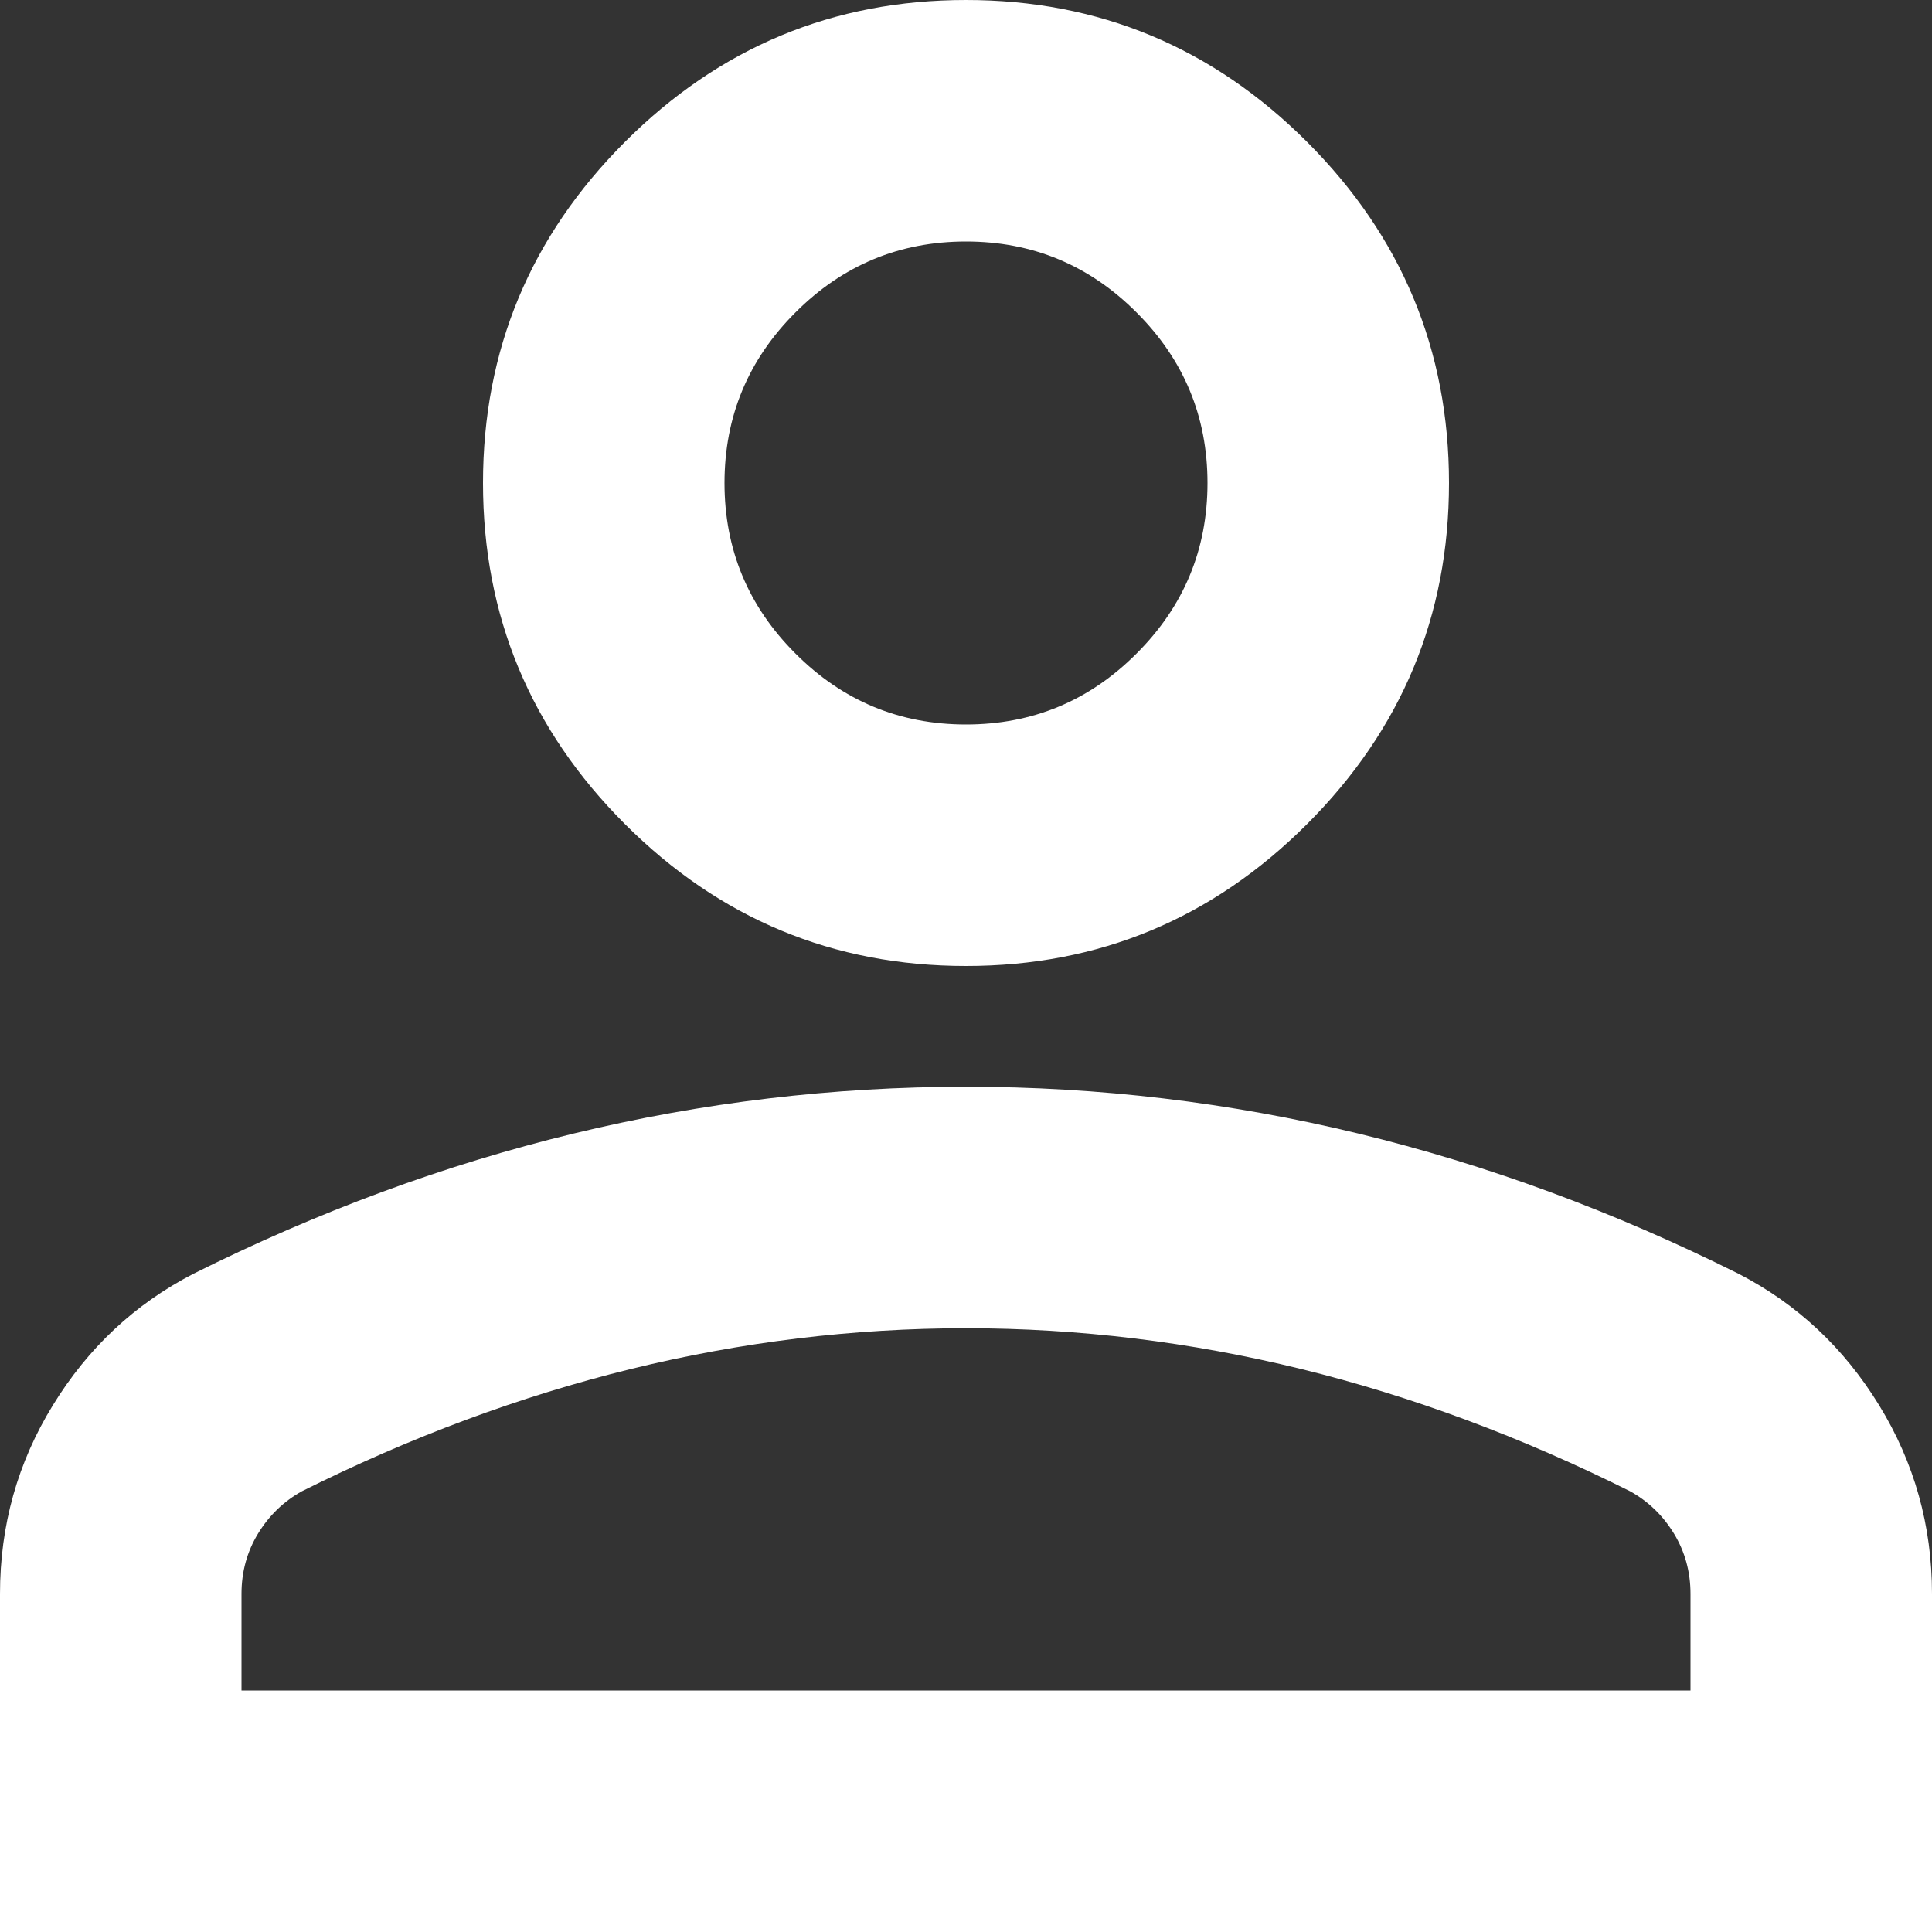 <svg width="16" height="16" viewBox="0 0 22 22" fill="none" xmlns="http://www.w3.org/2000/svg">
<rect x="0" y="0" width="22" height="22" fill="#333333" stroke="none"/>
<path d="M11 11C9.488 11 8.193 10.461 7.116 9.384C6.039 8.307 5.5 7.013 5.5 5.5C5.5 3.987 6.039 2.693 7.116 1.616C8.193 0.539 9.488 0 11 0C12.512 0 13.807 0.539 14.884 1.616C15.961 2.693 16.5 3.987 16.5 5.5C16.5 7.013 15.961 8.307 14.884 9.384C13.807 10.461 12.512 11 11 11ZM0 22V18.15C0 17.371 0.2 16.655 0.602 16.002C1.003 15.348 1.535 14.85 2.2 14.506C3.621 13.796 5.065 13.263 6.531 12.908C7.998 12.553 9.488 12.375 11 12.375C12.512 12.375 14.002 12.553 15.469 12.908C16.935 13.263 18.379 13.796 19.8 14.506C20.465 14.85 20.997 15.348 21.398 16.002C21.799 16.655 22 17.371 22 18.15V22H0ZM2.75 19.25H19.25V18.15C19.25 17.898 19.187 17.669 19.061 17.462C18.935 17.256 18.769 17.096 18.562 16.981C17.325 16.363 16.076 15.899 14.816 15.589C13.555 15.28 12.283 15.125 11 15.125C9.717 15.125 8.445 15.28 7.184 15.589C5.924 15.899 4.675 16.363 3.438 16.981C3.231 17.096 3.065 17.256 2.939 17.462C2.813 17.669 2.75 17.898 2.75 18.15V19.25ZM11 8.25C11.756 8.25 12.404 7.981 12.942 7.442C13.481 6.904 13.75 6.256 13.75 5.5C13.75 4.744 13.481 4.096 12.942 3.558C12.404 3.019 11.756 2.75 11 2.75C10.244 2.75 9.596 3.019 9.058 3.558C8.519 4.096 8.25 4.744 8.25 5.5C8.25 6.256 8.519 6.904 9.058 7.442C9.596 7.981 10.244 8.25 11 8.25Z" fill="white"/>
</svg>
